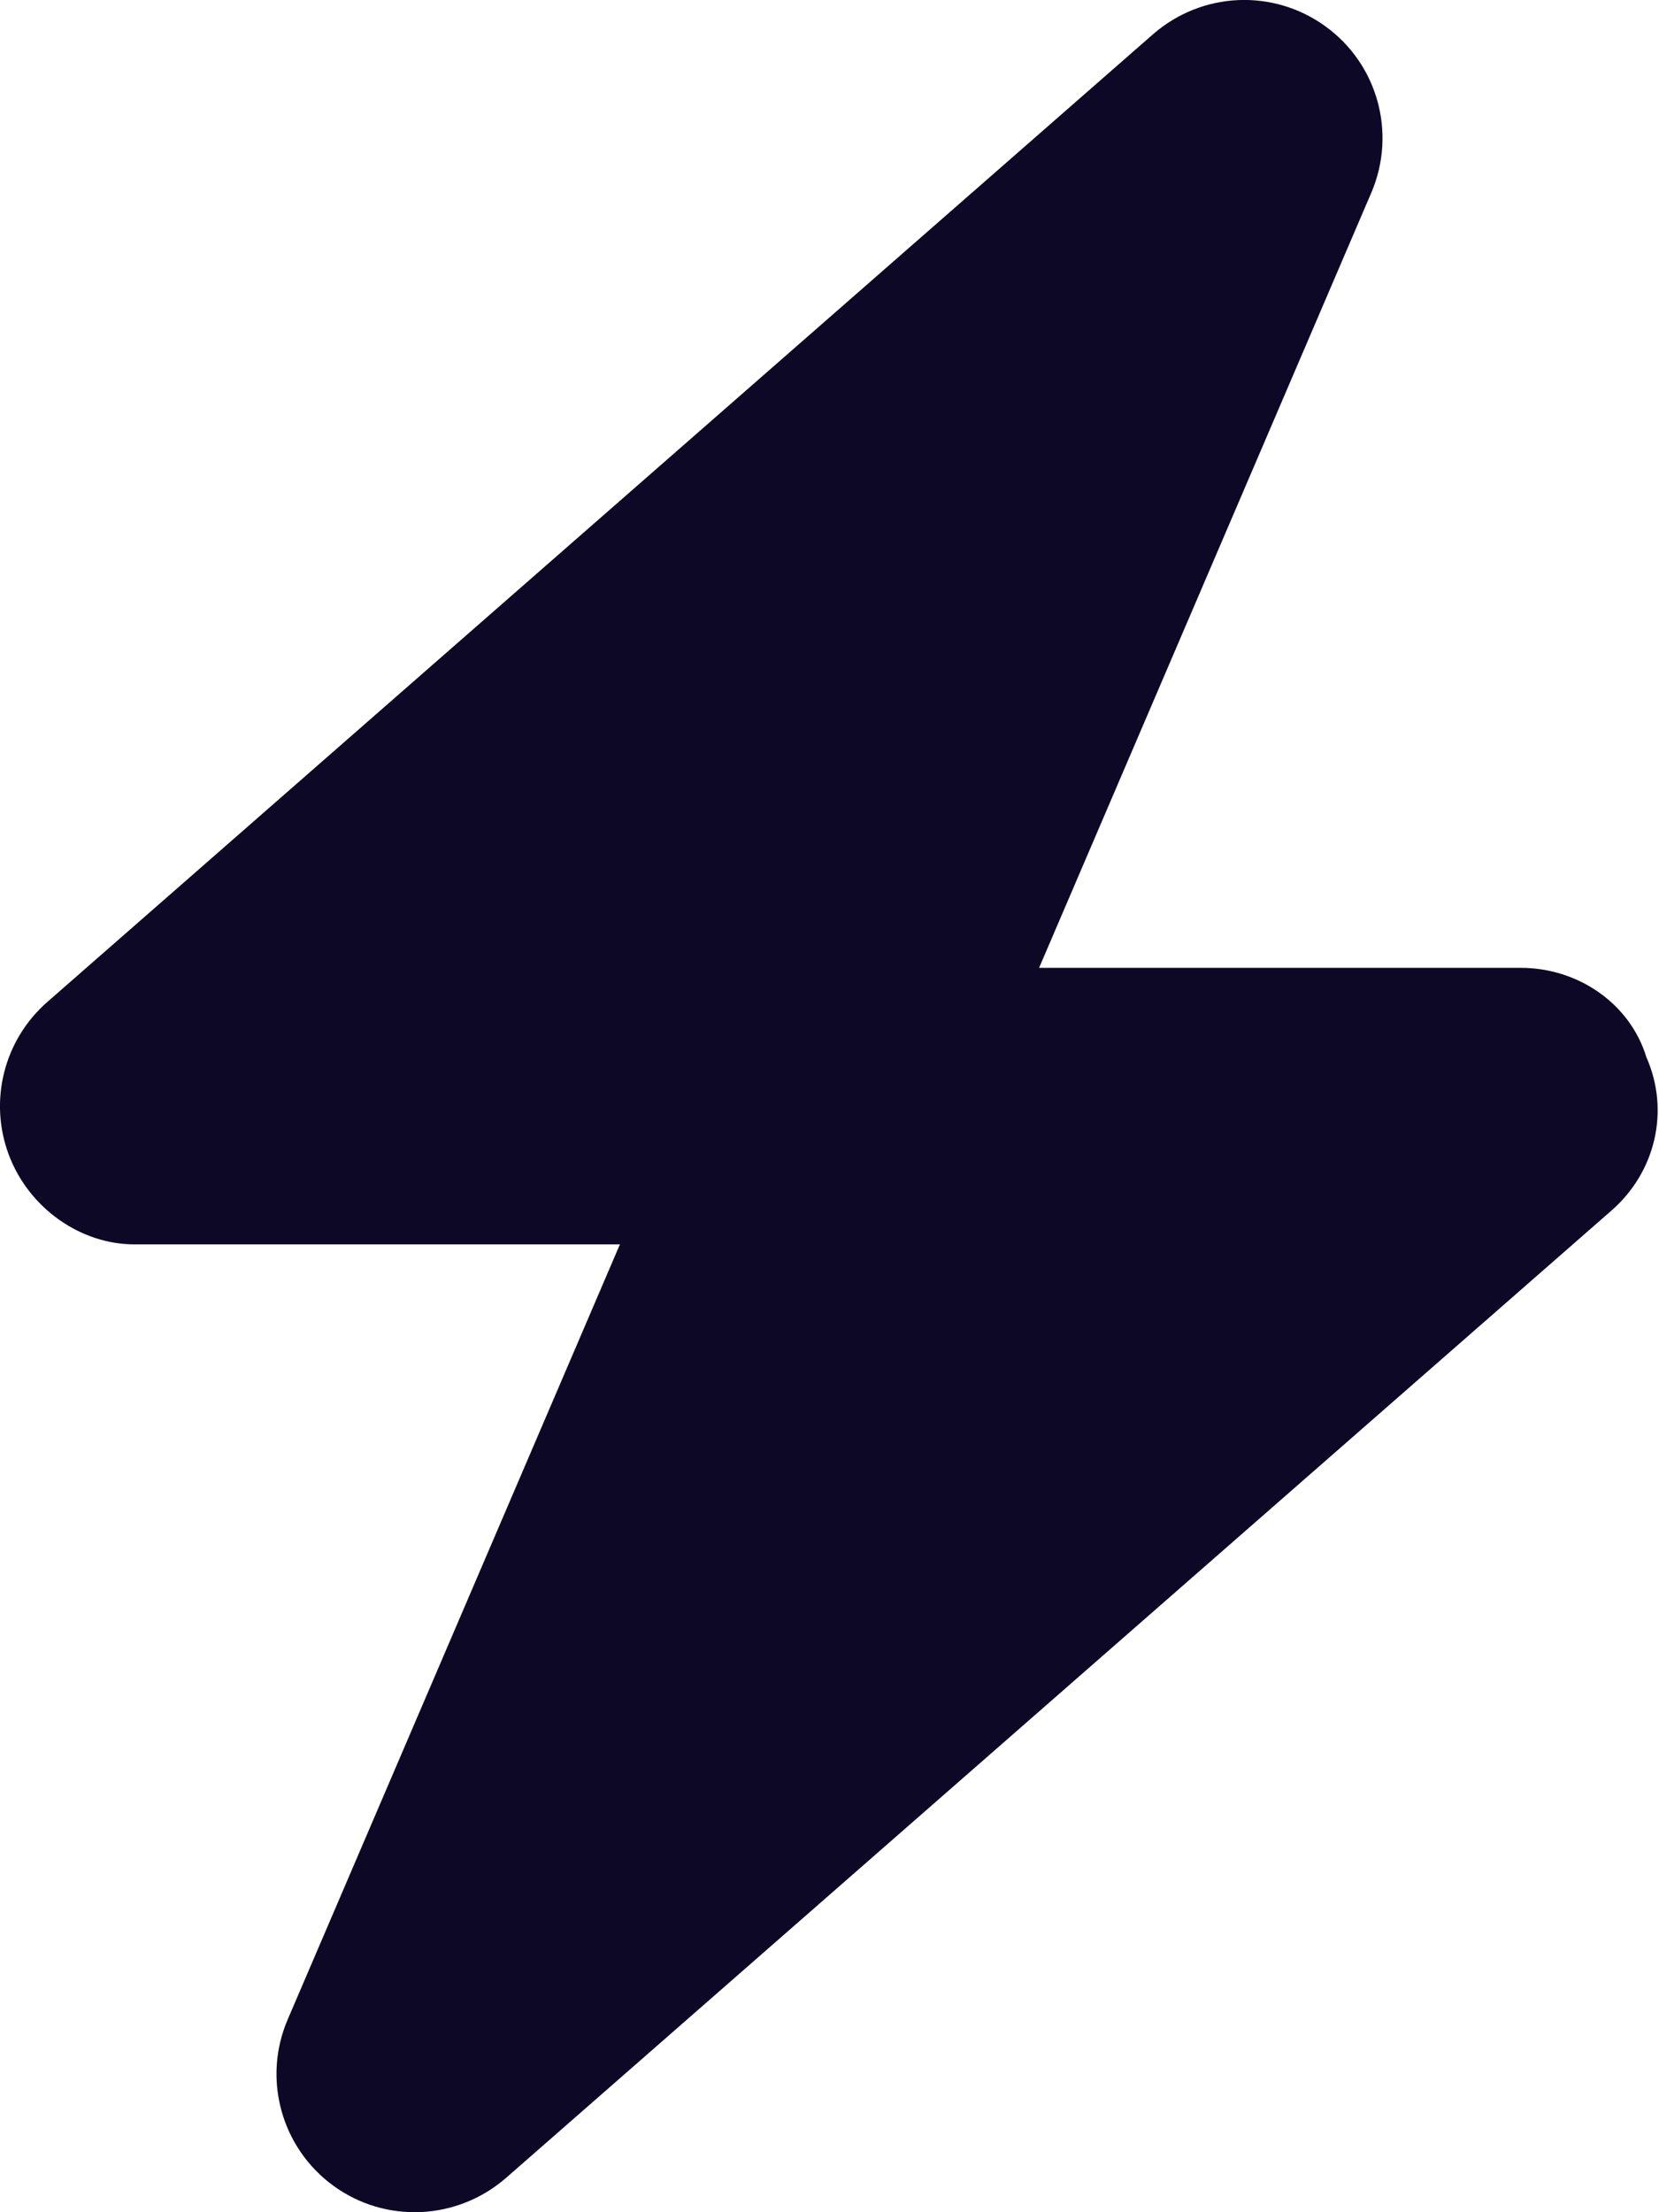 <svg width="12" height="16" viewBox="0 0 12 16" fill="none" xmlns="http://www.w3.org/2000/svg">
<path d="M7.516 7H11C11.416 7 11.791 7.259 11.909 7.647C12.081 8.037 11.972 8.478 11.659 8.753L3.659 15.753C3.306 16.059 2.79 16.084 2.412 15.809C2.034 15.534 1.897 15.034 2.081 14.606L4.484 9H0.972C0.584 9 0.21 8.74 0.064 8.353C-0.083 7.962 0.028 7.522 0.342 7.247L8.341 0.247C8.694 -0.06 9.209 -0.084 9.588 0.191C9.966 0.465 10.103 0.964 9.919 1.394L7.516 7Z" fill="#0E0827"/>
</svg>
